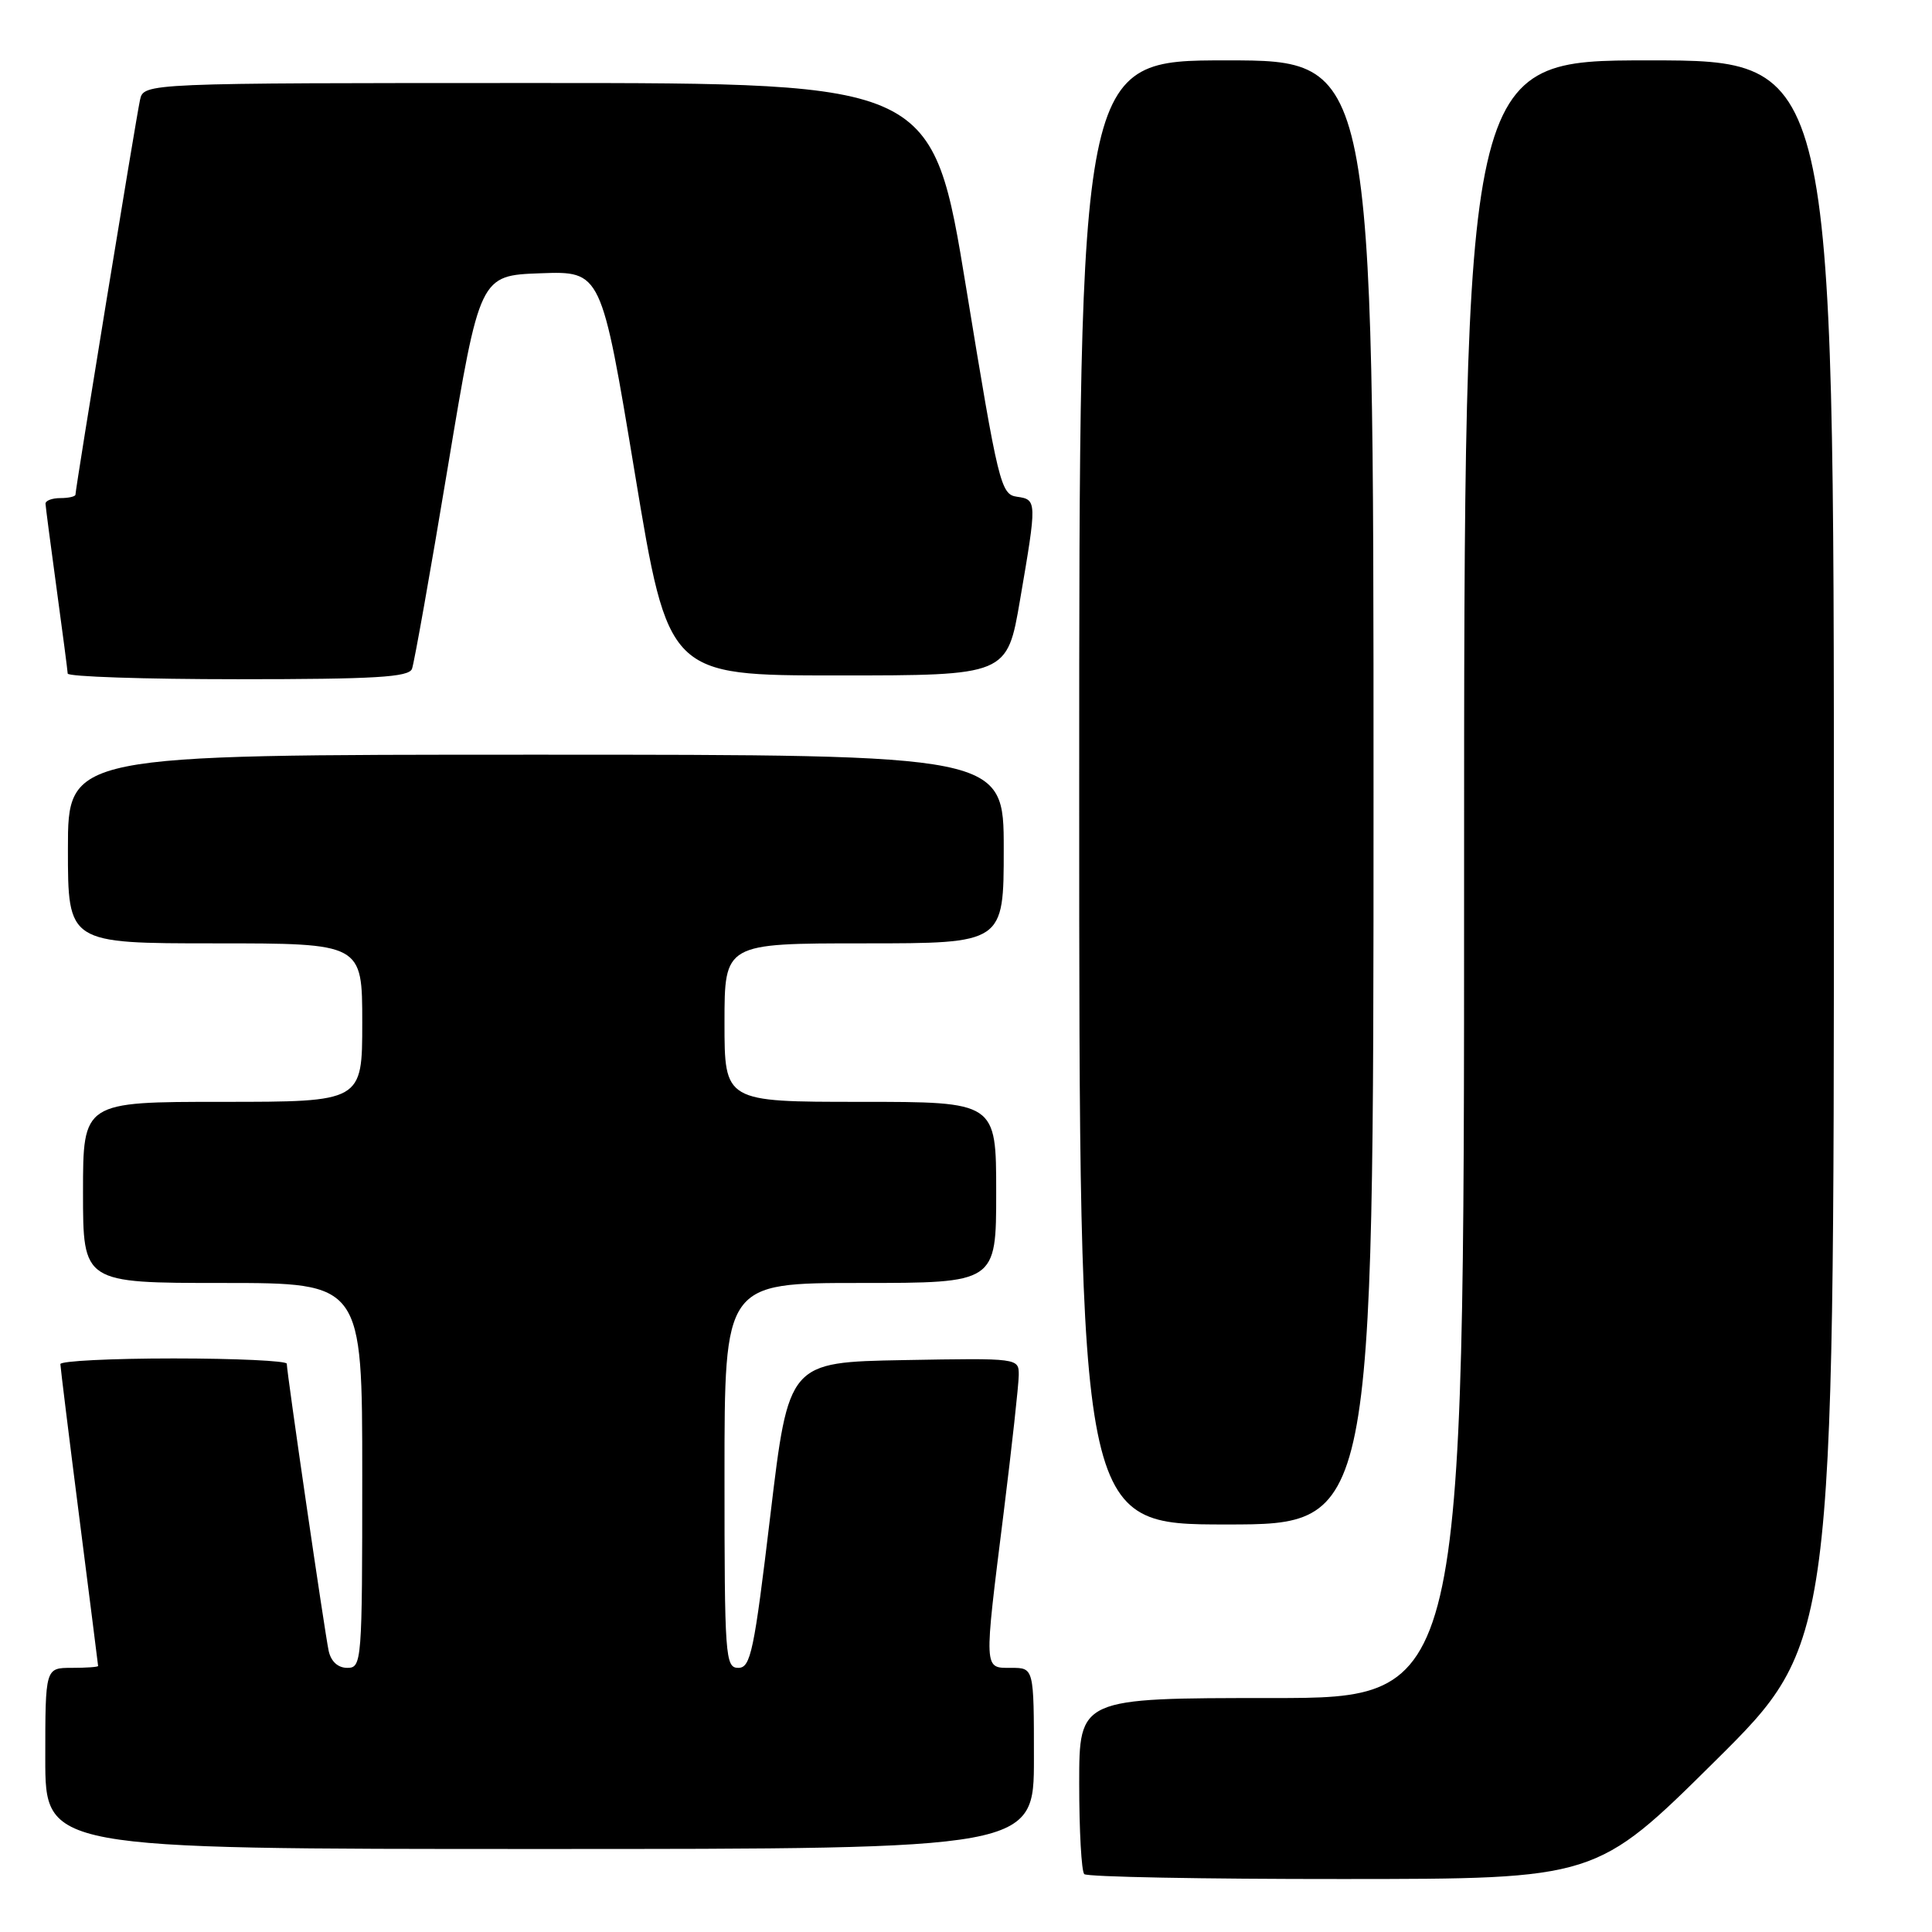 <?xml version="1.0" encoding="UTF-8" standalone="no"?>
<!DOCTYPE svg PUBLIC "-//W3C//DTD SVG 1.1//EN" "http://www.w3.org/Graphics/SVG/1.1/DTD/svg11.dtd" >
<svg xmlns="http://www.w3.org/2000/svg" xmlns:xlink="http://www.w3.org/1999/xlink" version="1.1" viewBox="0 0 256 256">
 <g >
 <path fill="currentColor"
d=" M 227.25 233.36 C 243.00 217.75 243.00 217.75 243.00 112.87 C 243.00 8.00 243.00 8.00 218.50 8.00 C 194.00 8.00 194.00 8.00 194.00 116.50 C 194.00 225.00 194.00 225.00 168.50 225.00 C 143.00 225.00 143.00 225.00 143.00 236.33 C 143.00 242.57 143.30 247.97 143.67 248.33 C 144.03 248.70 159.45 248.99 177.92 248.98 C 211.50 248.97 211.50 248.97 227.25 233.36 Z  M 137.00 233.00 C 137.00 221.00 137.00 221.00 134.00 221.00 C 130.32 221.00 130.35 221.57 132.99 200.44 C 134.08 191.67 134.98 183.48 134.99 182.22 C 135.00 179.95 135.00 179.95 119.75 180.22 C 104.50 180.50 104.50 180.50 102.08 200.75 C 99.92 218.84 99.47 221.00 97.83 221.00 C 96.10 221.00 96.00 219.56 96.00 195.50 C 96.00 170.00 96.00 170.00 114.00 170.00 C 132.00 170.00 132.00 170.00 132.00 158.00 C 132.00 146.00 132.00 146.00 114.00 146.00 C 96.00 146.00 96.00 146.00 96.00 135.50 C 96.00 125.00 96.00 125.00 114.50 125.00 C 133.00 125.00 133.00 125.00 133.00 112.50 C 133.00 100.00 133.00 100.00 71.00 100.00 C 9.00 100.00 9.00 100.00 9.00 112.50 C 9.00 125.00 9.00 125.00 28.50 125.00 C 48.00 125.00 48.00 125.00 48.00 135.50 C 48.00 146.00 48.00 146.00 29.50 146.00 C 11.00 146.00 11.00 146.00 11.00 158.00 C 11.00 170.00 11.00 170.00 29.50 170.00 C 48.00 170.00 48.00 170.00 48.00 195.50 C 48.00 220.25 47.94 221.00 46.02 221.00 C 44.78 221.00 43.86 220.16 43.55 218.75 C 43.03 216.33 38.00 181.86 38.00 180.70 C 38.00 180.32 31.25 180.00 23.00 180.00 C 14.75 180.00 8.00 180.34 8.00 180.75 C 8.01 181.16 9.13 190.28 10.50 201.00 C 11.87 211.72 12.99 220.61 13.00 220.75 C 13.00 220.89 11.43 221.00 9.50 221.00 C 6.00 221.00 6.00 221.00 6.00 233.00 C 6.00 245.00 6.00 245.00 71.50 245.00 C 137.00 245.00 137.00 245.00 137.00 233.00 Z  M 182.00 105.00 C 182.00 8.00 182.00 8.00 162.50 8.00 C 143.00 8.00 143.00 8.00 143.00 105.00 C 143.00 202.00 143.00 202.00 162.50 202.00 C 182.00 202.00 182.00 202.00 182.00 105.00 Z  M 54.59 88.63 C 54.88 87.87 57.02 75.84 59.34 61.88 C 63.57 36.50 63.57 36.50 71.62 36.21 C 79.68 35.92 79.68 35.92 84.12 62.71 C 88.56 89.50 88.56 89.50 111.00 89.50 C 133.45 89.50 133.45 89.50 135.16 79.50 C 137.41 66.37 137.41 66.20 134.75 65.82 C 132.61 65.52 132.28 64.18 128.04 38.25 C 123.58 11.00 123.58 11.00 71.31 11.00 C 19.04 11.00 19.04 11.00 18.55 13.25 C 18.03 15.61 10.00 64.73 10.00 65.54 C 10.00 65.79 9.10 66.00 8.00 66.00 C 6.90 66.00 6.01 66.34 6.03 66.75 C 6.05 67.16 6.71 72.22 7.50 78.00 C 8.29 83.78 8.95 88.84 8.97 89.25 C 8.99 89.66 19.14 90.00 31.53 90.00 C 49.70 90.00 54.16 89.73 54.59 88.63 Z "/>
</g>
</svg>